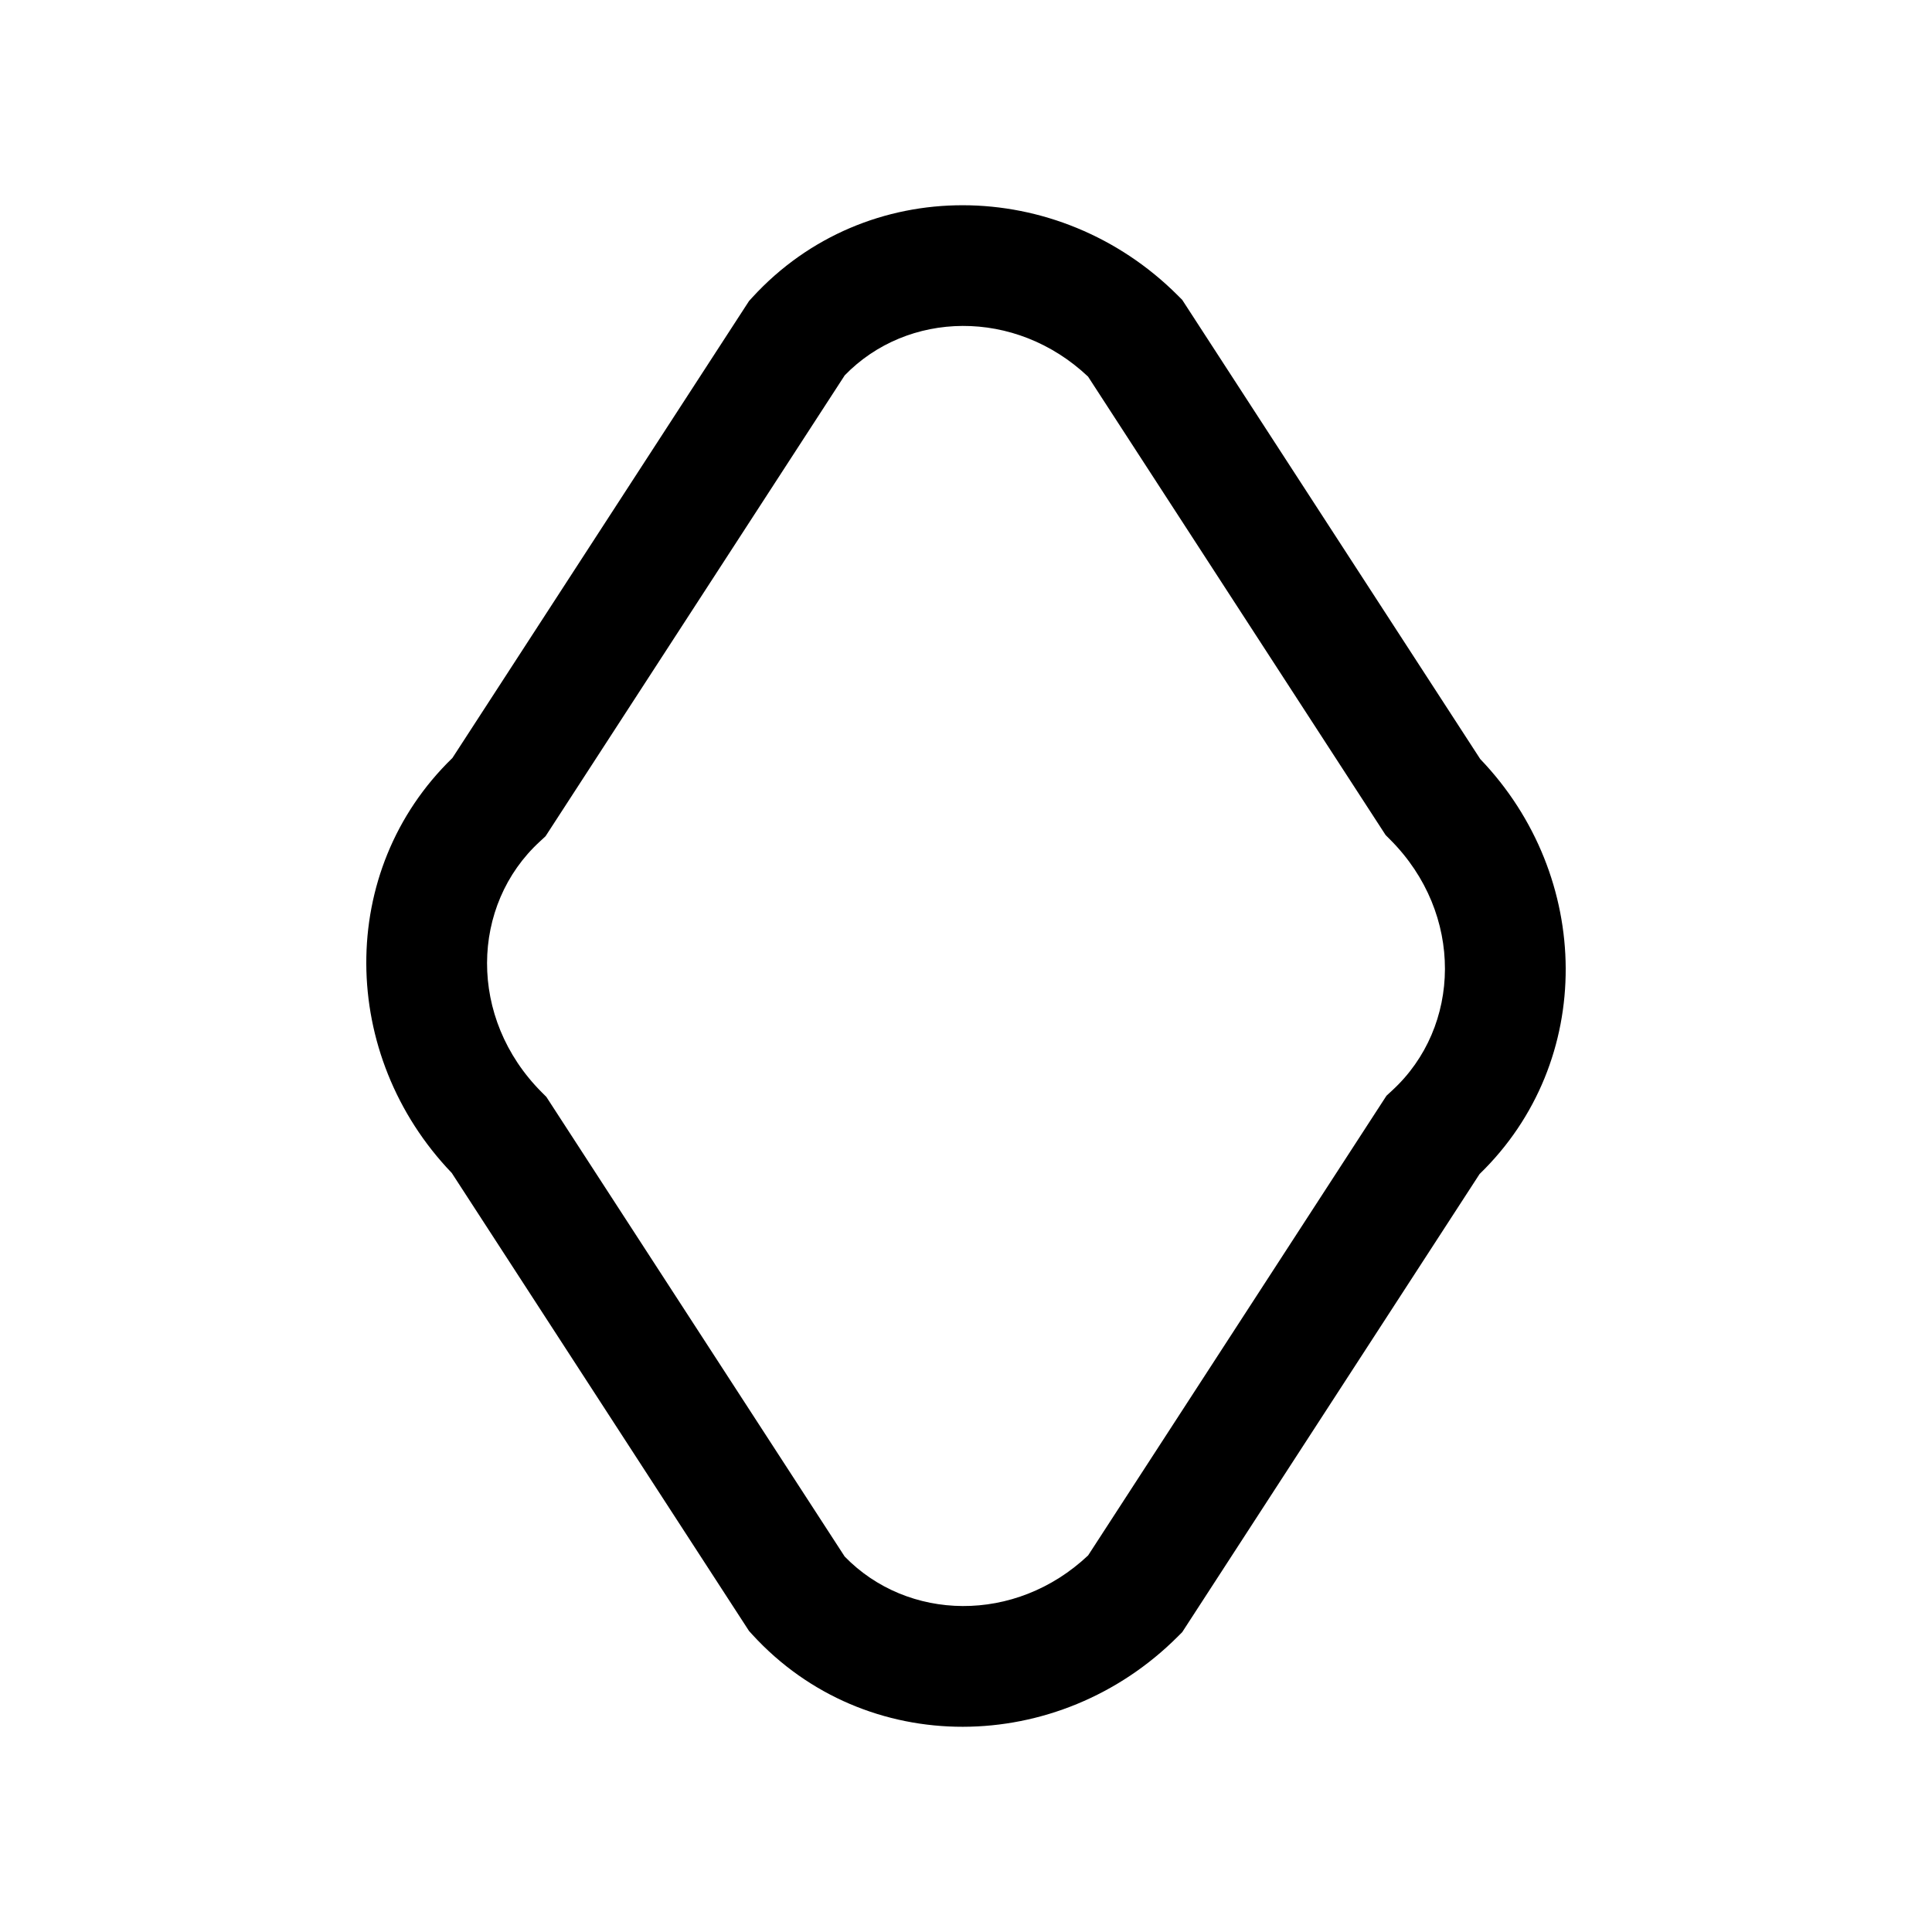 <svg xmlns="http://www.w3.org/2000/svg" viewBox="0 0 24 24" fill="currentColor">
  <path d="M10.492 4.665 6.777 10.388l-.07.065c-.862.79-.897 2.196.024 3.117l.056.056 3.706 5.71c.782.805 2.119.839 3.024-.014l3.706-5.71.07-.065c.862-.79.897-2.196-.024-3.117l-.056-.056-3.697-5.696c-.905-.853-2.243-.82-3.024-.014ZM9.347 3.693c1.41-1.538 3.804-1.503 5.283-.024l.056.056 3.702 5.704c1.399 1.459 1.435 3.756-.008 5.155l-3.694 5.691-.056.056c-1.48 1.48-3.874 1.514-5.283-.024l-.042-.046-3.693-5.69c-1.399-1.459-1.435-3.756.008-5.155l3.685-5.677.042-.046Z"/>
</svg>

